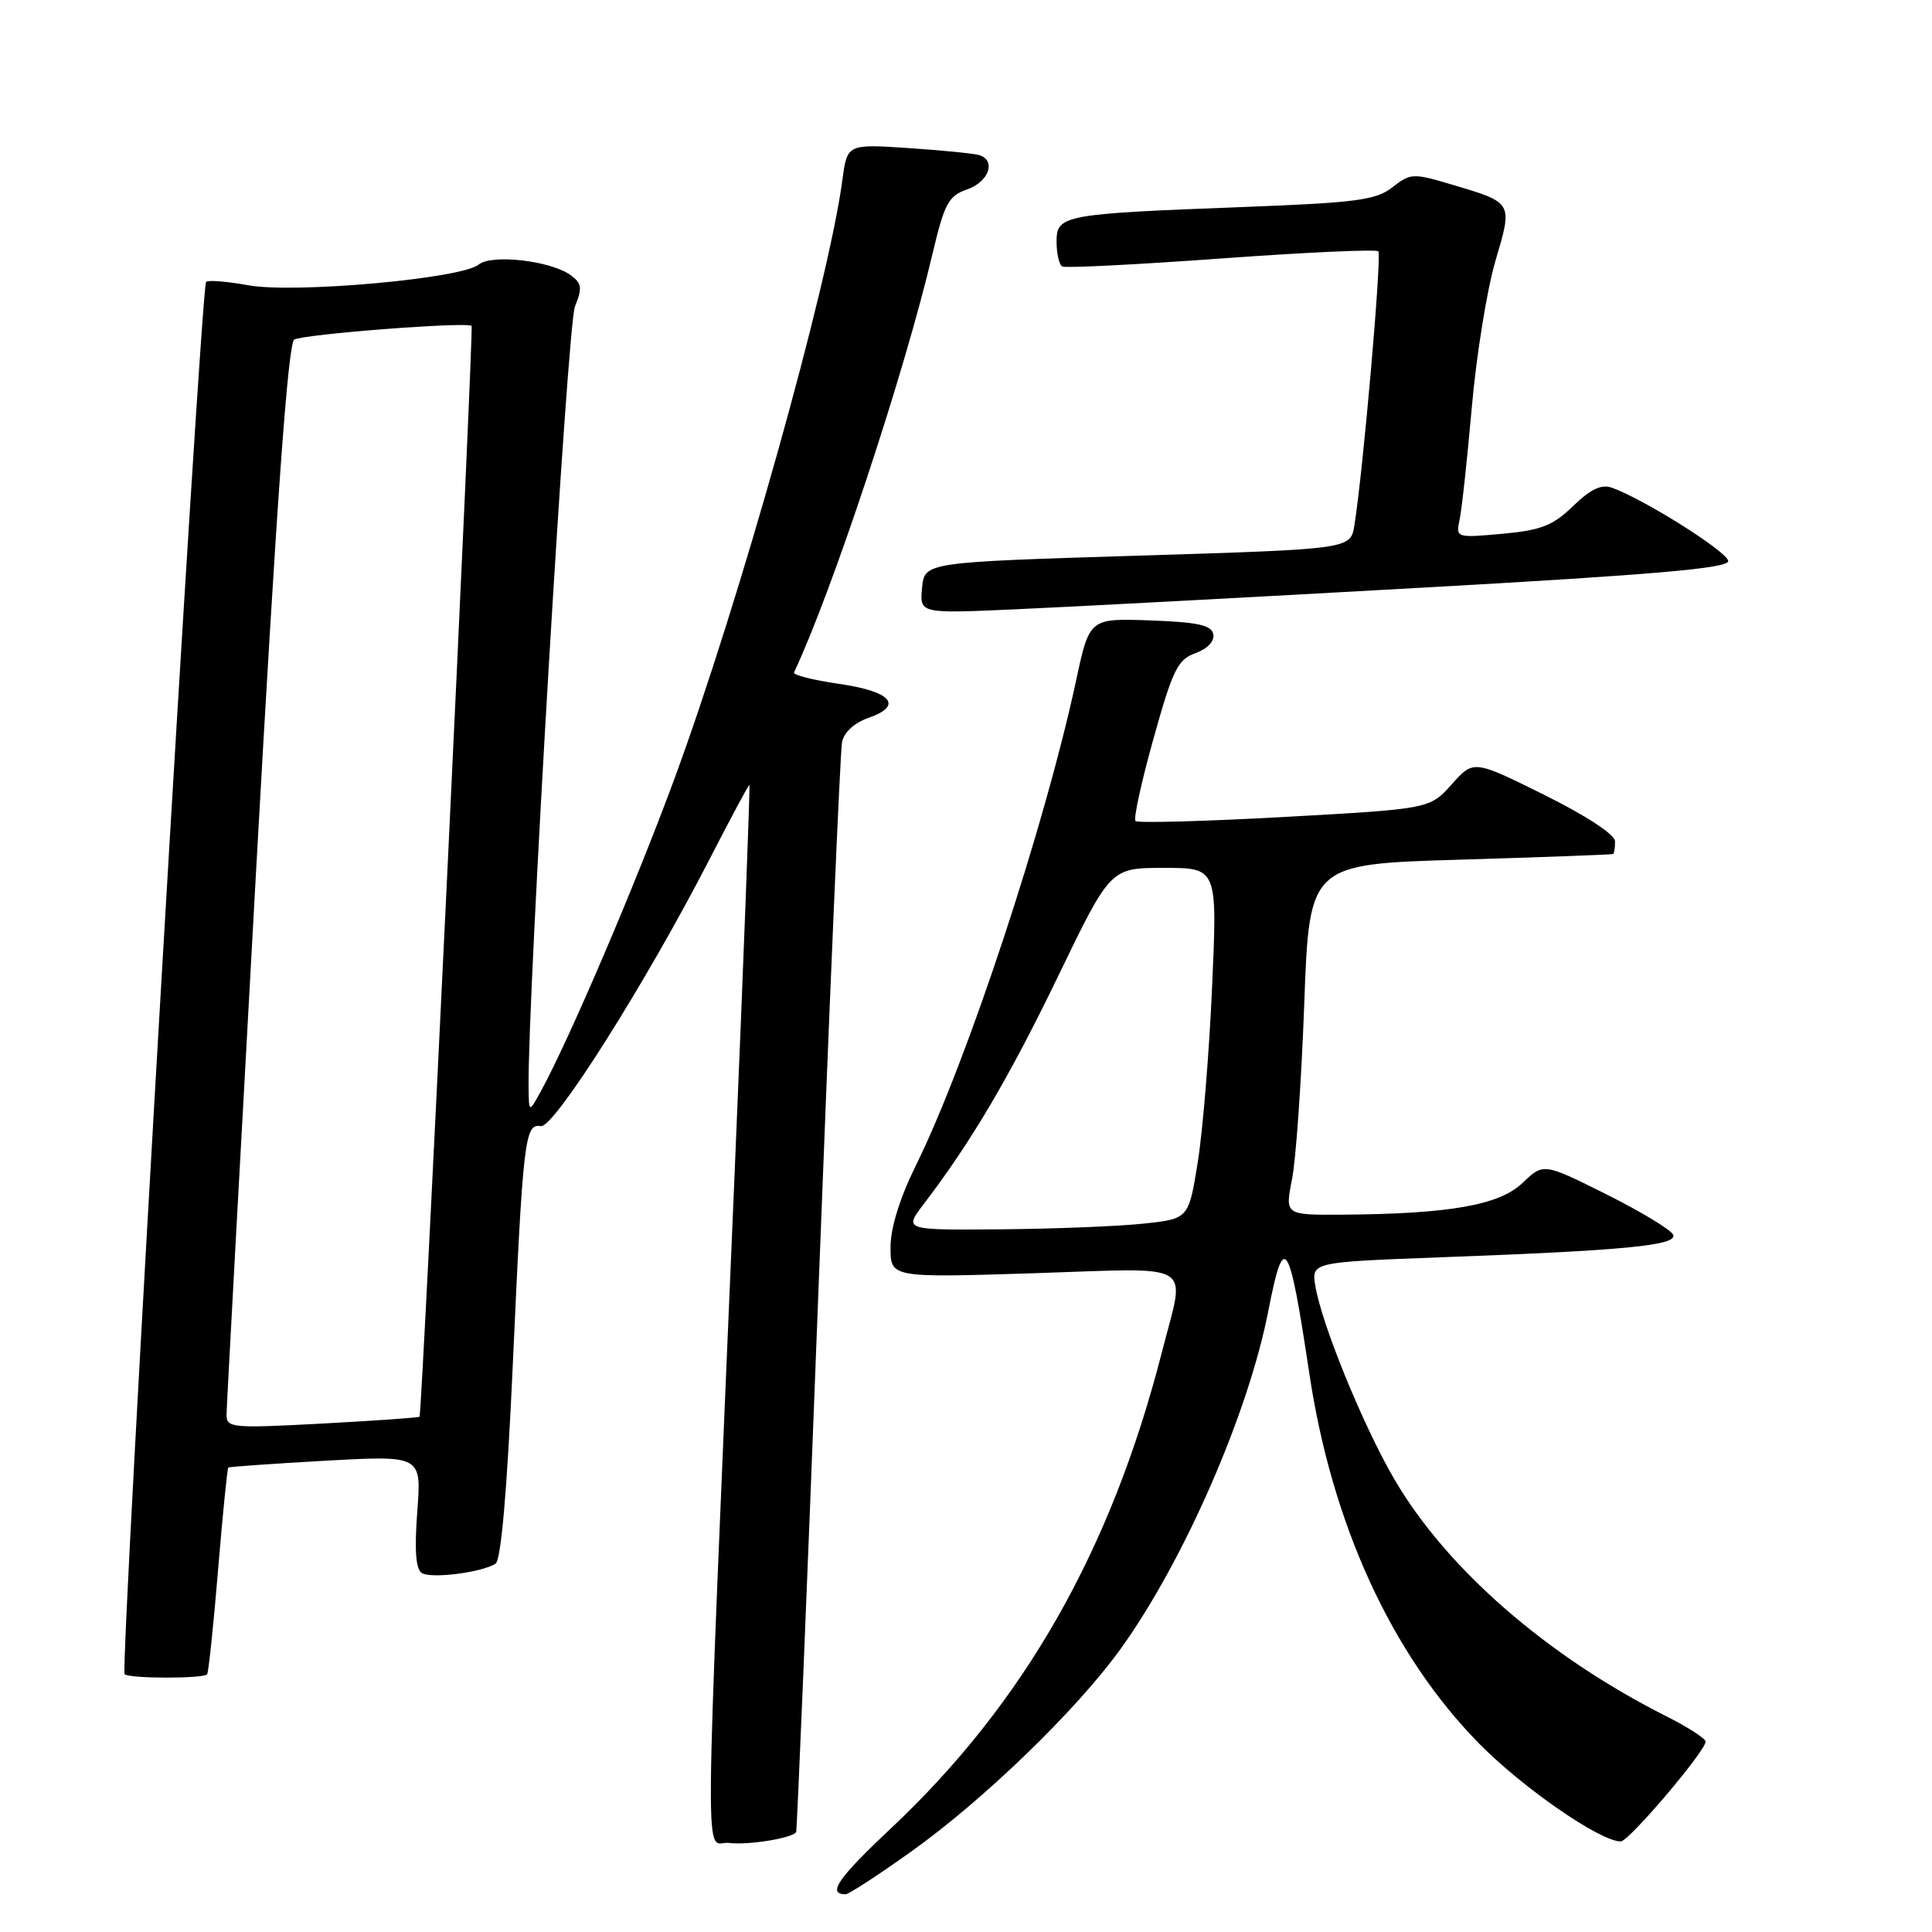 <?xml version="1.0" encoding="UTF-8" standalone="no"?>
<!DOCTYPE svg PUBLIC "-//W3C//DTD SVG 1.1//EN" "http://www.w3.org/Graphics/SVG/1.1/DTD/svg11.dtd" >
<svg xmlns="http://www.w3.org/2000/svg" xmlns:xlink="http://www.w3.org/1999/xlink" version="1.1" viewBox="0 0 256 256">
 <g >
 <path fill="currentColor"
d=" M 120.64 245.41 C 130.25 238.59 142.68 226.56 148.48 218.50 C 156.85 206.87 165.39 187.35 168.05 173.75 C 170.14 163.04 170.79 164.02 173.49 181.98 C 176.49 202.00 184.41 219.26 196.00 231.04 C 201.80 236.93 212.03 244.00 214.76 244.00 C 215.83 244.00 226.00 232.03 226.00 230.77 C 226.00 230.37 223.64 228.84 220.75 227.39 C 204.92 219.41 191.66 207.84 184.73 195.96 C 180.62 188.91 175.10 175.40 174.29 170.39 C 173.78 167.24 173.78 167.24 191.14 166.59 C 215.20 165.70 222.18 165.03 221.72 163.64 C 221.51 163.01 217.55 160.61 212.93 158.29 C 204.52 154.09 204.52 154.09 201.75 156.74 C 198.68 159.69 192.05 160.85 177.88 160.95 C 170.26 161.00 170.26 161.00 171.20 156.25 C 171.72 153.64 172.45 143.18 172.82 133.00 C 173.50 114.50 173.50 114.50 193.50 113.91 C 204.50 113.58 213.61 113.24 213.75 113.16 C 213.89 113.07 214.00 112.32 214.00 111.49 C 214.00 110.59 210.25 108.12 204.63 105.33 C 195.26 100.68 195.26 100.68 192.36 103.93 C 189.45 107.18 189.45 107.18 170.22 108.25 C 159.64 108.83 150.74 109.08 150.46 108.79 C 150.17 108.51 151.24 103.60 152.84 97.89 C 155.39 88.74 156.05 87.39 158.40 86.55 C 159.99 85.98 160.95 84.96 160.77 84.05 C 160.54 82.83 158.74 82.44 152.42 82.21 C 144.36 81.92 144.36 81.92 142.58 90.21 C 138.46 109.42 128.12 140.73 121.39 154.36 C 119.23 158.74 118.00 162.68 118.00 165.27 C 118.00 169.31 118.00 169.31 137.00 168.71 C 158.83 168.01 157.08 166.94 153.98 179.08 C 147.27 205.35 135.75 225.62 118.06 242.26 C 111.00 248.90 109.56 251.00 112.06 251.00 C 112.46 251.00 116.32 248.49 120.64 245.41 Z  M 105.49 242.78 C 105.61 242.63 106.94 210.55 108.43 171.50 C 109.92 132.45 111.34 99.53 111.57 98.35 C 111.82 97.04 113.20 95.78 115.08 95.12 C 119.76 93.49 118.12 91.61 111.14 90.61 C 107.72 90.11 105.06 89.44 105.21 89.11 C 110.27 78.36 119.83 49.49 123.55 33.68 C 125.15 26.93 125.67 25.96 128.17 25.09 C 131.04 24.09 132.03 21.25 129.75 20.55 C 129.06 20.34 124.84 19.92 120.37 19.62 C 112.25 19.08 112.25 19.08 111.61 23.92 C 109.76 37.79 97.94 79.92 89.34 103.26 C 84.19 117.23 75.50 137.56 71.72 144.50 C 70.08 147.50 70.08 147.50 70.04 144.00 C 69.91 131.94 75.19 43.04 76.18 40.62 C 77.18 38.17 77.09 37.54 75.63 36.47 C 72.99 34.54 65.14 33.64 63.42 35.06 C 61.19 36.92 39.00 38.91 32.91 37.80 C 30.10 37.29 27.58 37.09 27.31 37.35 C 26.60 38.07 15.88 221.21 16.51 221.84 C 17.10 222.43 26.90 222.45 27.44 221.86 C 27.63 221.66 28.28 215.46 28.89 208.08 C 29.50 200.70 30.12 194.57 30.25 194.46 C 30.39 194.35 36.21 193.94 43.18 193.55 C 55.86 192.85 55.86 192.85 55.29 200.29 C 54.91 205.43 55.09 207.94 55.90 208.44 C 57.15 209.21 63.80 208.37 65.66 207.20 C 66.39 206.75 67.19 197.55 67.94 181.00 C 69.30 150.92 69.54 148.83 71.66 149.22 C 73.40 149.53 85.61 130.21 94.07 113.75 C 96.83 108.39 99.18 104.00 99.30 104.00 C 99.41 104.00 98.54 127.06 97.35 155.25 C 93.23 252.91 93.31 243.79 96.62 244.20 C 99.12 244.51 104.86 243.59 105.49 242.78 Z  M 188.25 77.88 C 219.12 76.16 229.00 75.30 229.00 74.35 C 229.00 73.18 217.90 66.17 213.58 64.62 C 212.20 64.13 210.76 64.81 208.45 67.05 C 205.77 69.65 204.21 70.26 199.06 70.73 C 192.96 71.28 192.90 71.26 193.40 68.89 C 193.69 67.58 194.41 60.88 195.02 54.00 C 195.62 47.12 197.03 38.40 198.14 34.61 C 200.46 26.73 200.56 26.89 192.25 24.42 C 187.26 22.93 186.87 22.95 184.51 24.81 C 182.35 26.51 179.77 26.86 164.76 27.43 C 140.82 28.34 140.00 28.49 140.00 32.03 C 140.00 33.60 140.34 35.07 140.75 35.31 C 141.16 35.54 150.64 35.06 161.80 34.25 C 172.97 33.44 182.34 33.01 182.63 33.30 C 183.12 33.79 180.62 62.45 179.46 69.63 C 178.95 72.76 178.95 72.76 150.73 73.63 C 122.50 74.50 122.50 74.50 122.18 77.90 C 121.85 81.31 121.85 81.31 134.68 80.73 C 141.73 80.42 165.84 79.14 188.25 77.88 Z  M 122.40 159.54 C 128.70 151.29 133.76 142.70 140.22 129.32 C 147.14 115.00 147.14 115.00 154.23 115.00 C 161.31 115.00 161.31 115.00 160.61 130.75 C 160.23 139.41 159.37 149.88 158.71 154.00 C 157.50 161.50 157.50 161.50 151.50 162.14 C 148.20 162.49 139.71 162.83 132.63 162.89 C 119.76 163.00 119.76 163.00 122.40 159.54 Z  M 30.02 187.40 C 30.03 186.36 31.79 154.05 33.92 115.62 C 36.65 66.63 38.16 45.52 38.99 45.00 C 40.17 44.28 61.96 42.60 62.49 43.19 C 62.79 43.53 55.93 187.36 55.59 187.72 C 55.48 187.85 49.67 188.25 42.69 188.63 C 30.64 189.27 30.00 189.21 30.02 187.40 Z "/>
</g>
</svg>